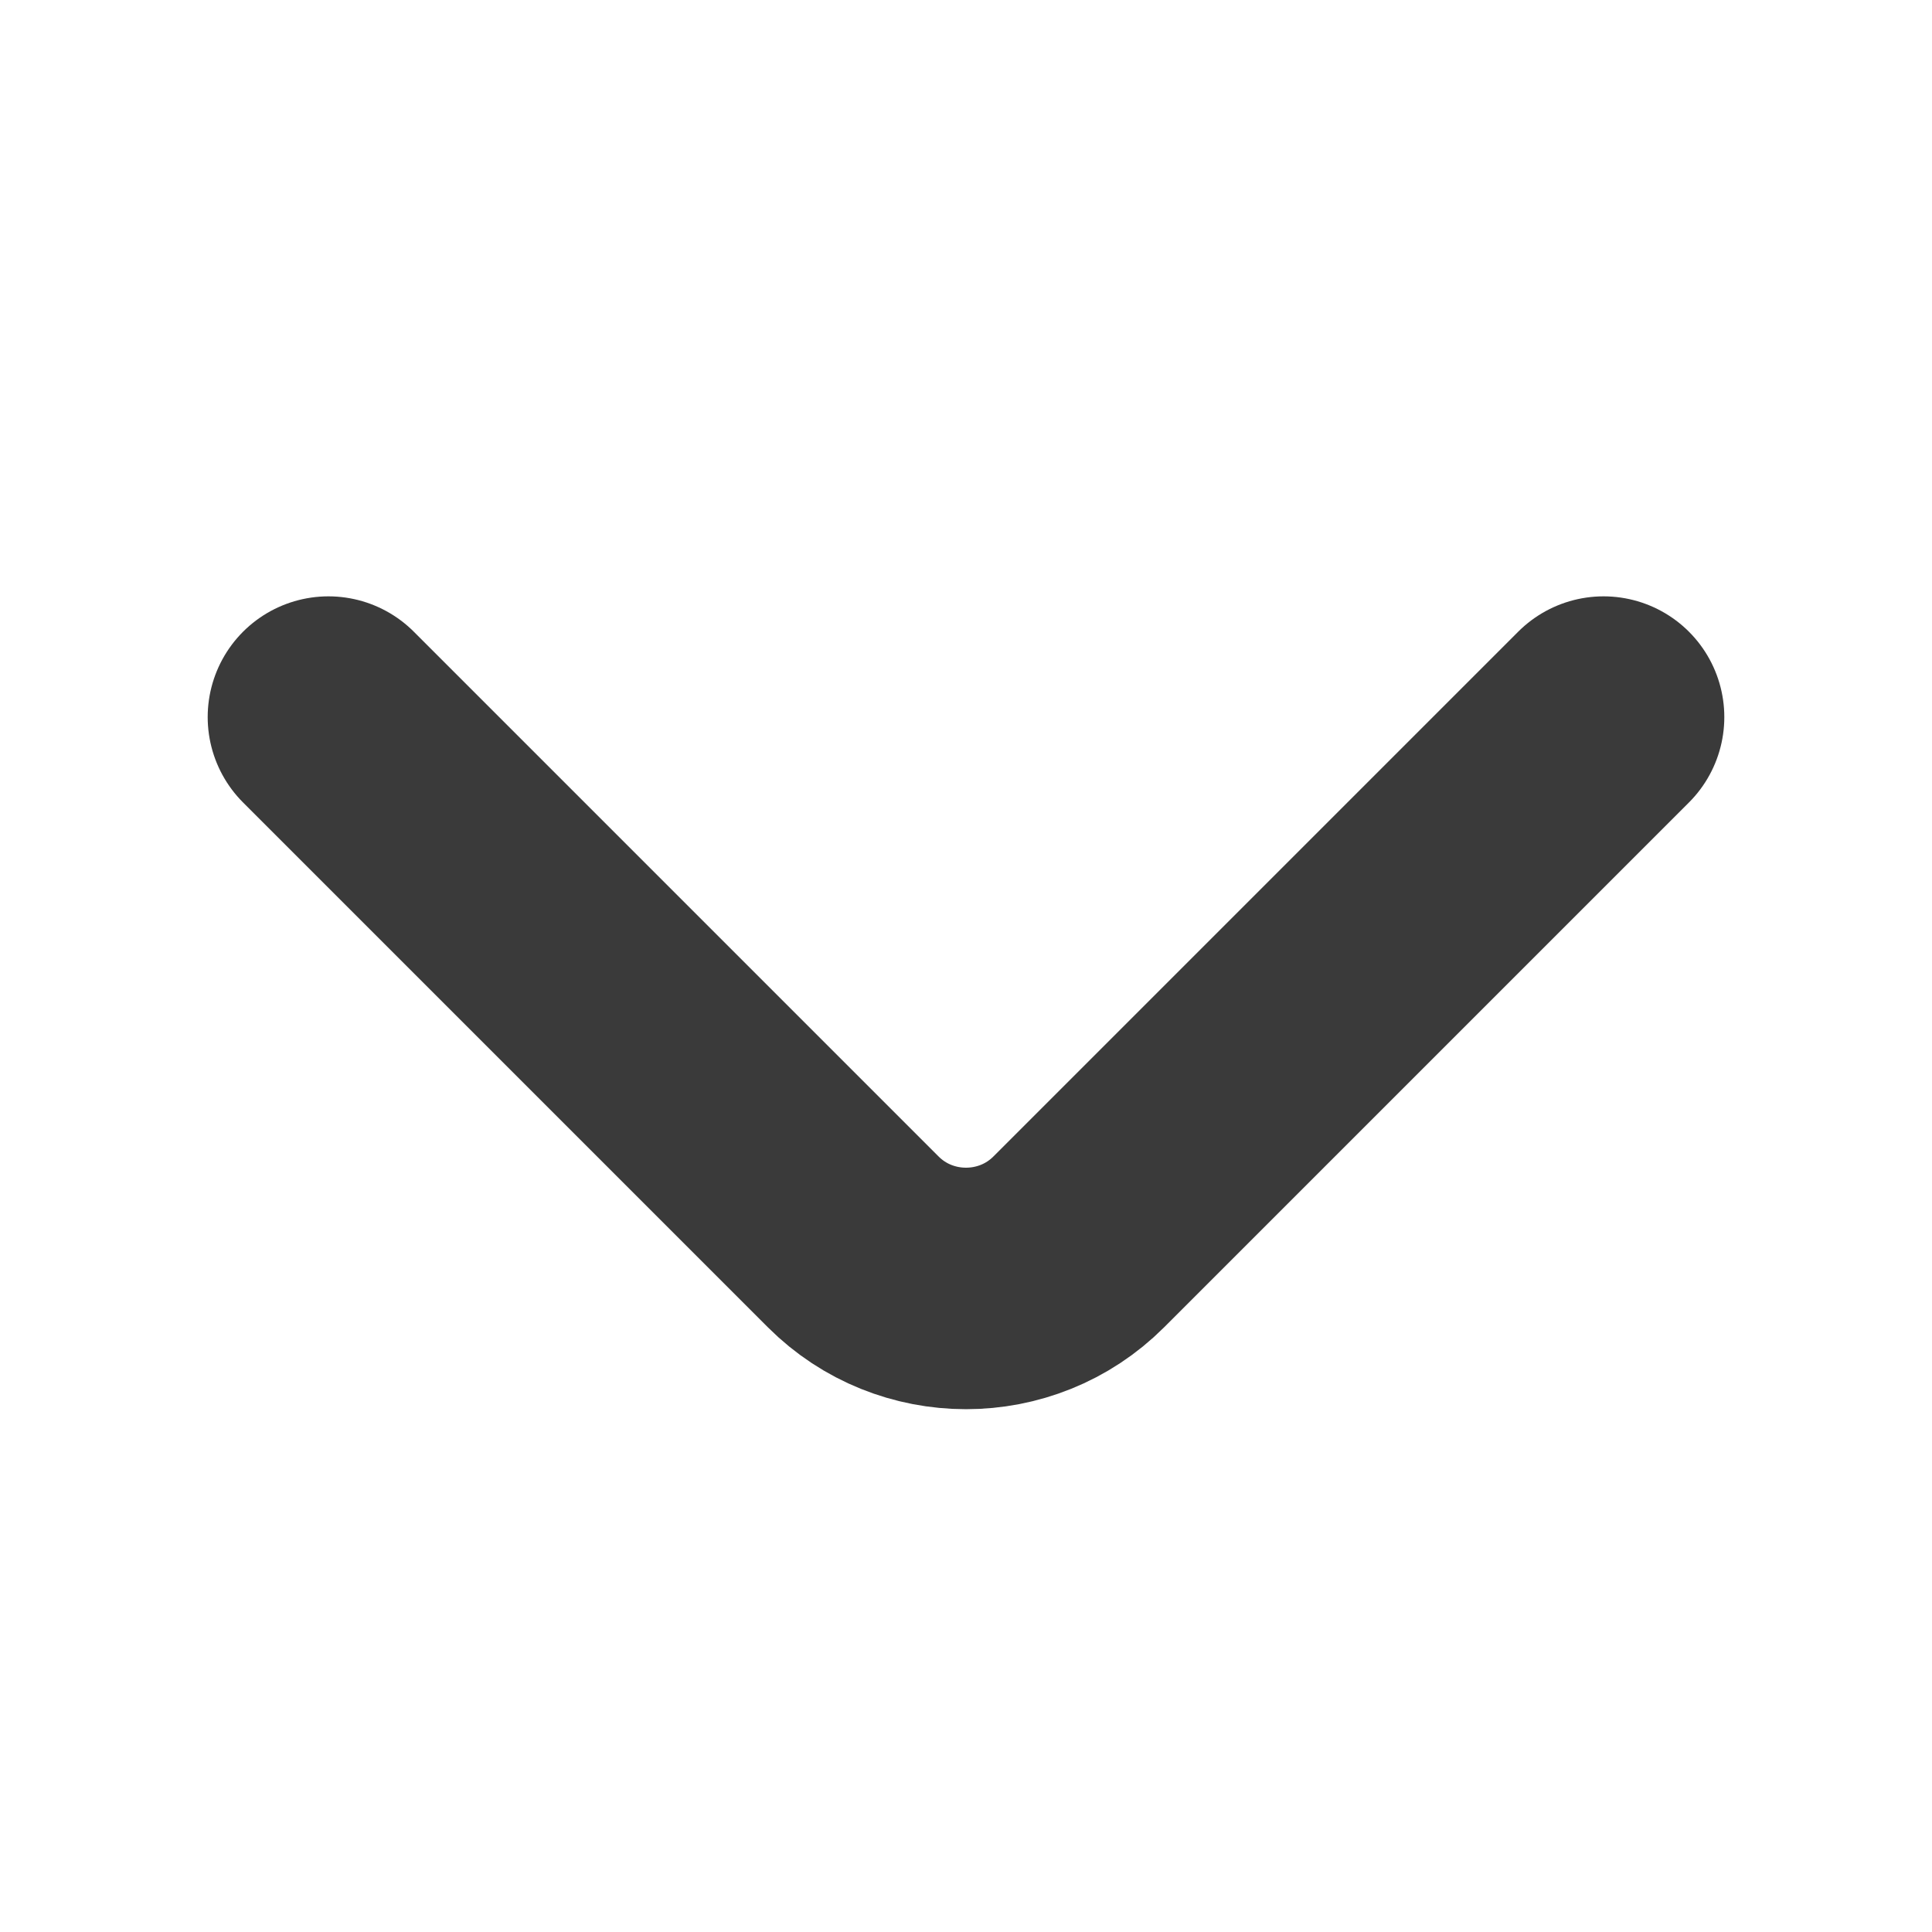 <svg width="12" height="12" viewBox="0 0 12 12" fill="none" xmlns="http://www.w3.org/2000/svg">
<path d="M2.04 4.454L5.3 7.714C5.685 8.099 6.315 8.099 6.7 7.714L9.96 4.454" stroke="#3A3A3A" stroke-width="1.5" stroke-miterlimit="10" stroke-linecap="round" stroke-linejoin="round"/>
</svg>

